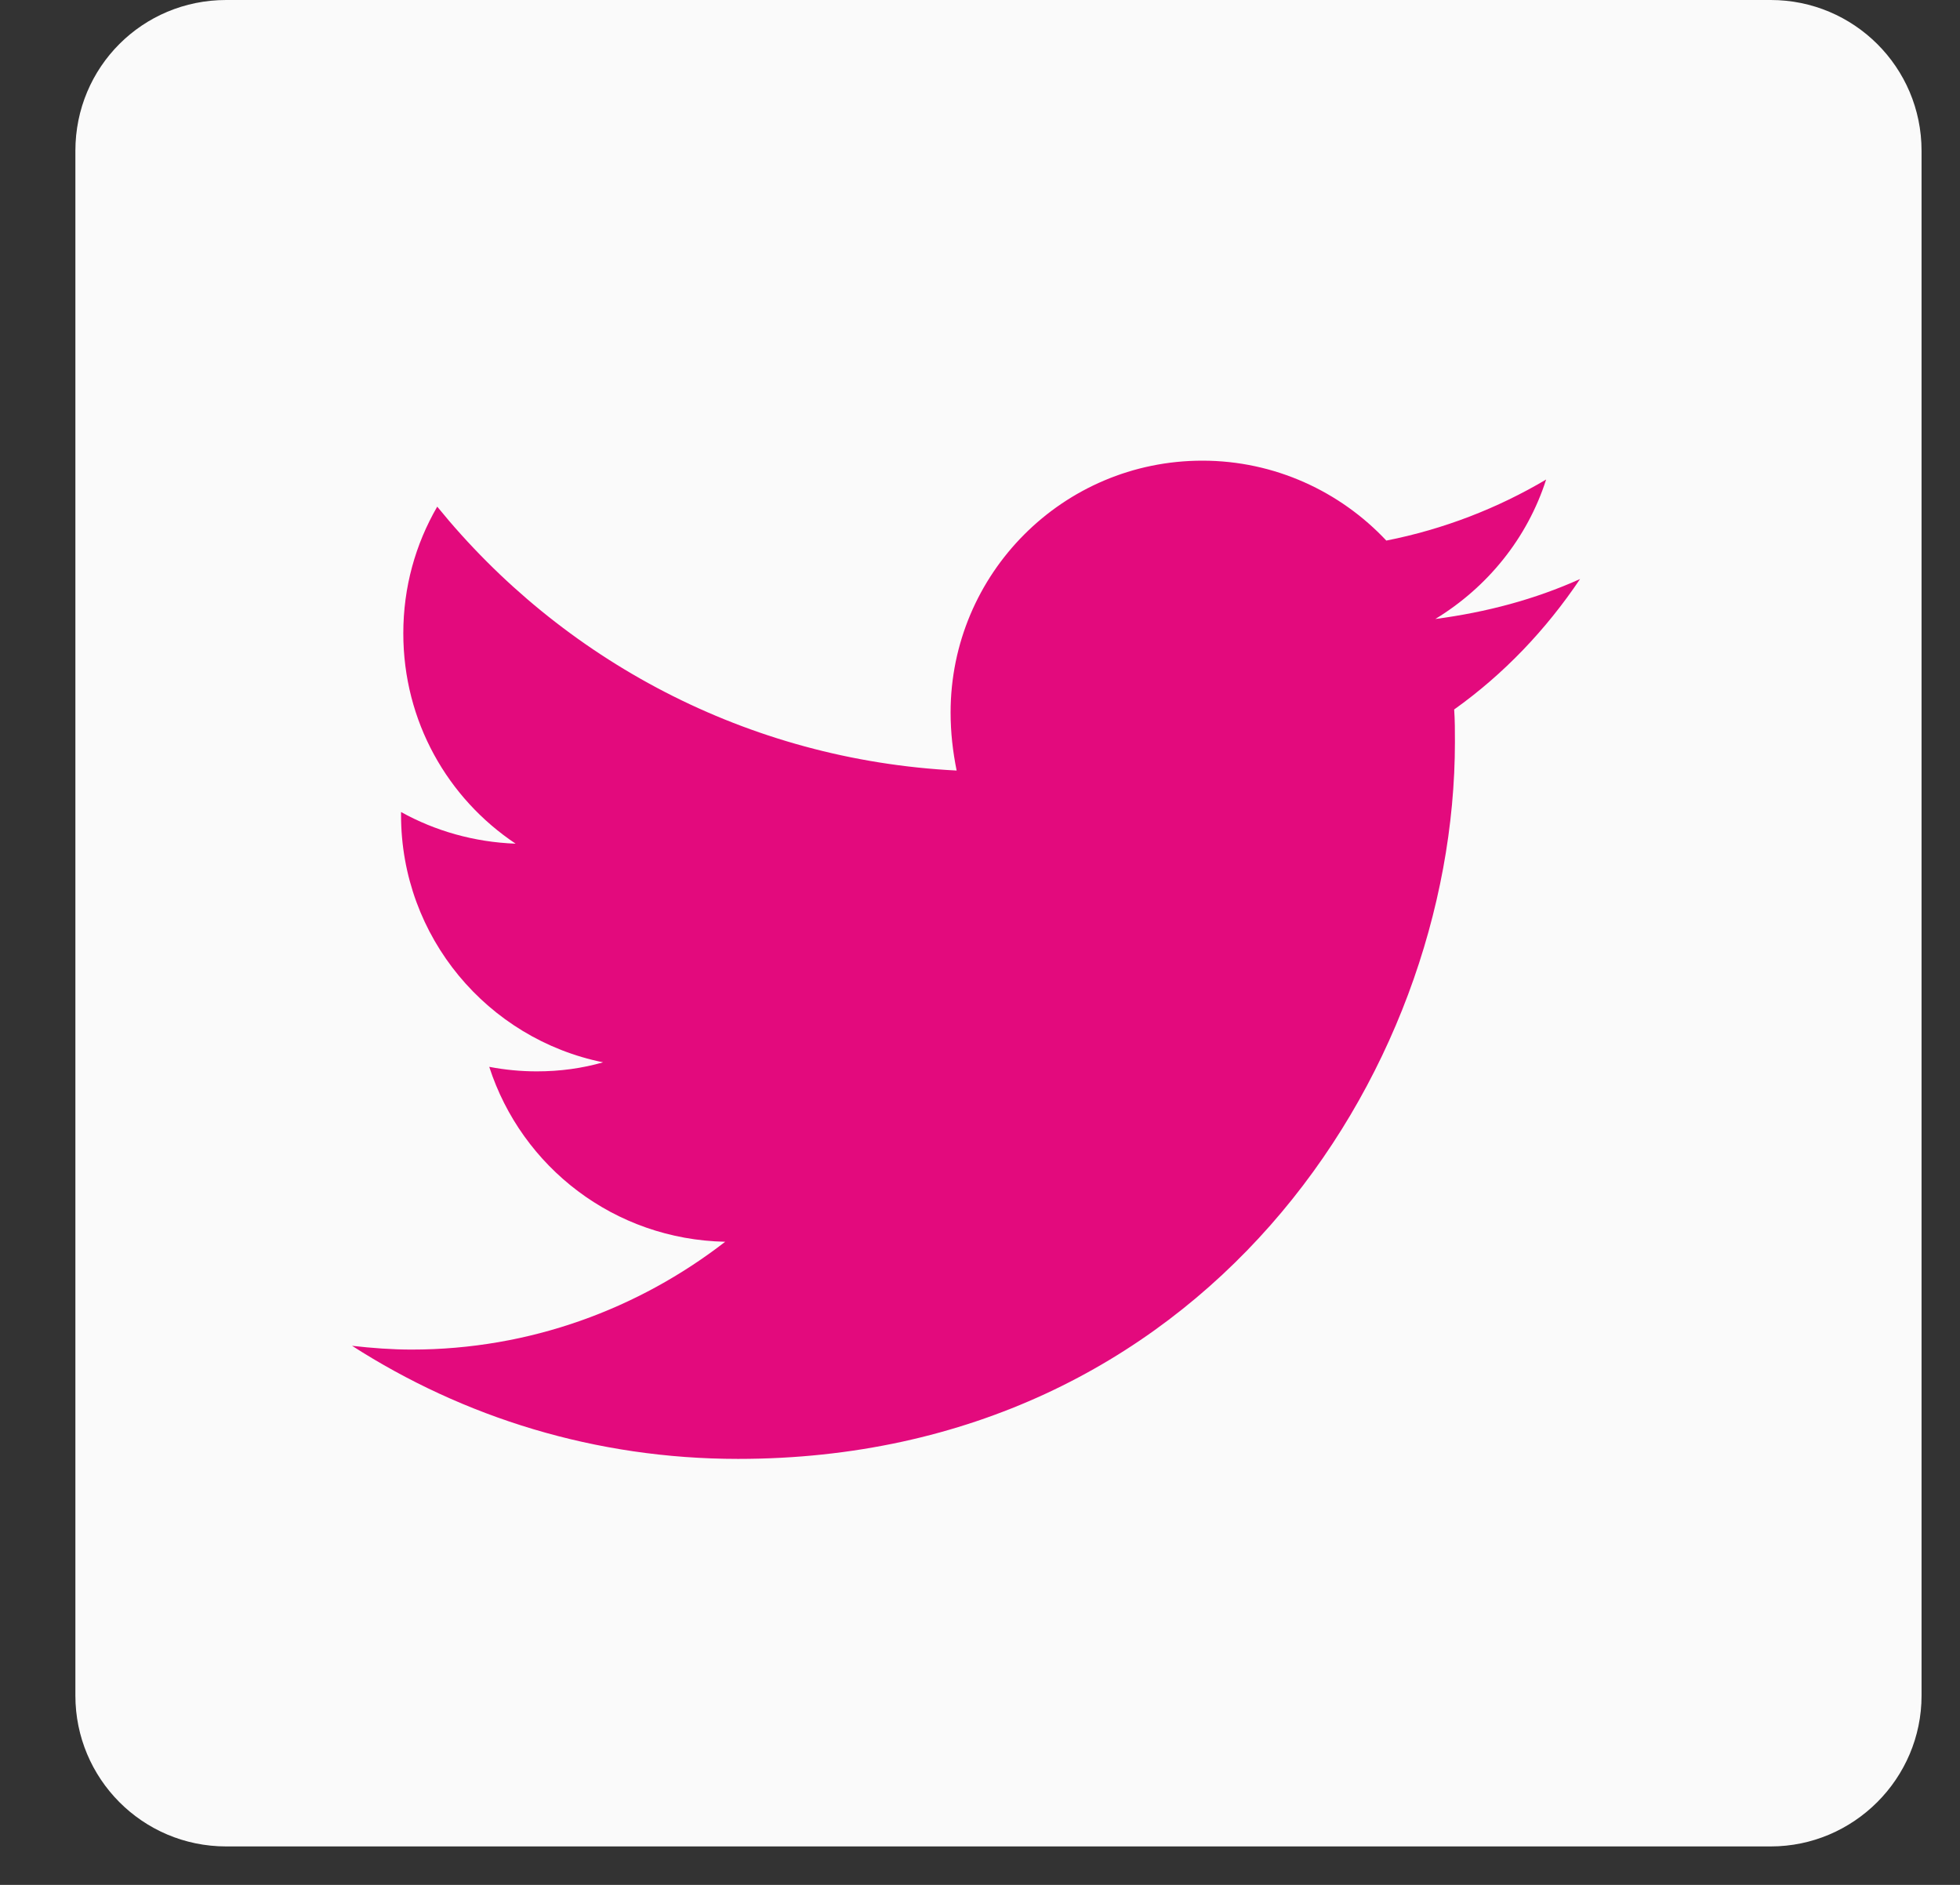 <svg xmlns="http://www.w3.org/2000/svg" viewBox="0 0 26 25" width="26" height="25">
	<rect x="0" y="0" width="26" height="25" fill="#333333" stroke="none"/>
	<defs>
		<clipPath clipPathUnits="userSpaceOnUse" id="cp1">
			<path d="M-1140 -15L226 -15L226 4069L-1140 4069Z" />
		</clipPath>
	</defs>
	<style>
		tspan { white-space:pre }
		.shp0 { fill: #fafafa } 
		.shp1 { fill: #e30a7d } 
	</style>
	<g id="Haley Premium – 2" clip-path="url(#cp1)">
		<g id="Group 3131">
			<g id="Group 3130">
				<g id="Folder 1">
					<path id="Rectangle 161" class="shp0" d="M3 0L23.49 0C24.59 0 25.49 0.89 25.49 2L25.49 22.49C25.49 23.59 24.59 24.49 23.49 24.49L3 24.49C1.89 24.49 1 23.59 1 22.49L1 2C1 0.89 1.89 0 3 0Z" />
					<path id="twitter" class="shp1" d="M19.29 9.41C19.3 9.55 19.3 9.7 19.3 9.84C19.3 14.26 15.94 19.35 9.79 19.35C7.9 19.35 6.15 18.8 4.67 17.85C4.93 17.88 5.2 17.9 5.46 17.9C7.03 17.9 8.47 17.36 9.62 16.47C8.15 16.44 6.92 15.48 6.49 14.15C6.7 14.19 6.91 14.21 7.12 14.21C7.43 14.21 7.72 14.17 8 14.09C6.47 13.78 5.32 12.43 5.32 10.81C5.32 10.8 5.32 10.78 5.32 10.77C5.77 11.02 6.29 11.17 6.84 11.19C5.94 10.59 5.35 9.57 5.35 8.4C5.35 7.79 5.51 7.22 5.8 6.72C7.45 8.75 9.91 10.08 12.69 10.22C12.64 9.97 12.61 9.72 12.61 9.45C12.61 7.61 14.1 6.11 15.95 6.11C16.91 6.11 17.78 6.52 18.39 7.17C19.15 7.02 19.87 6.74 20.51 6.36C20.26 7.14 19.73 7.79 19.04 8.21C19.72 8.12 20.36 7.95 20.96 7.68C20.51 8.35 19.95 8.94 19.29 9.41L19.29 9.41Z" />
				</g>
			</g>
		</g>
	</g>
</svg>